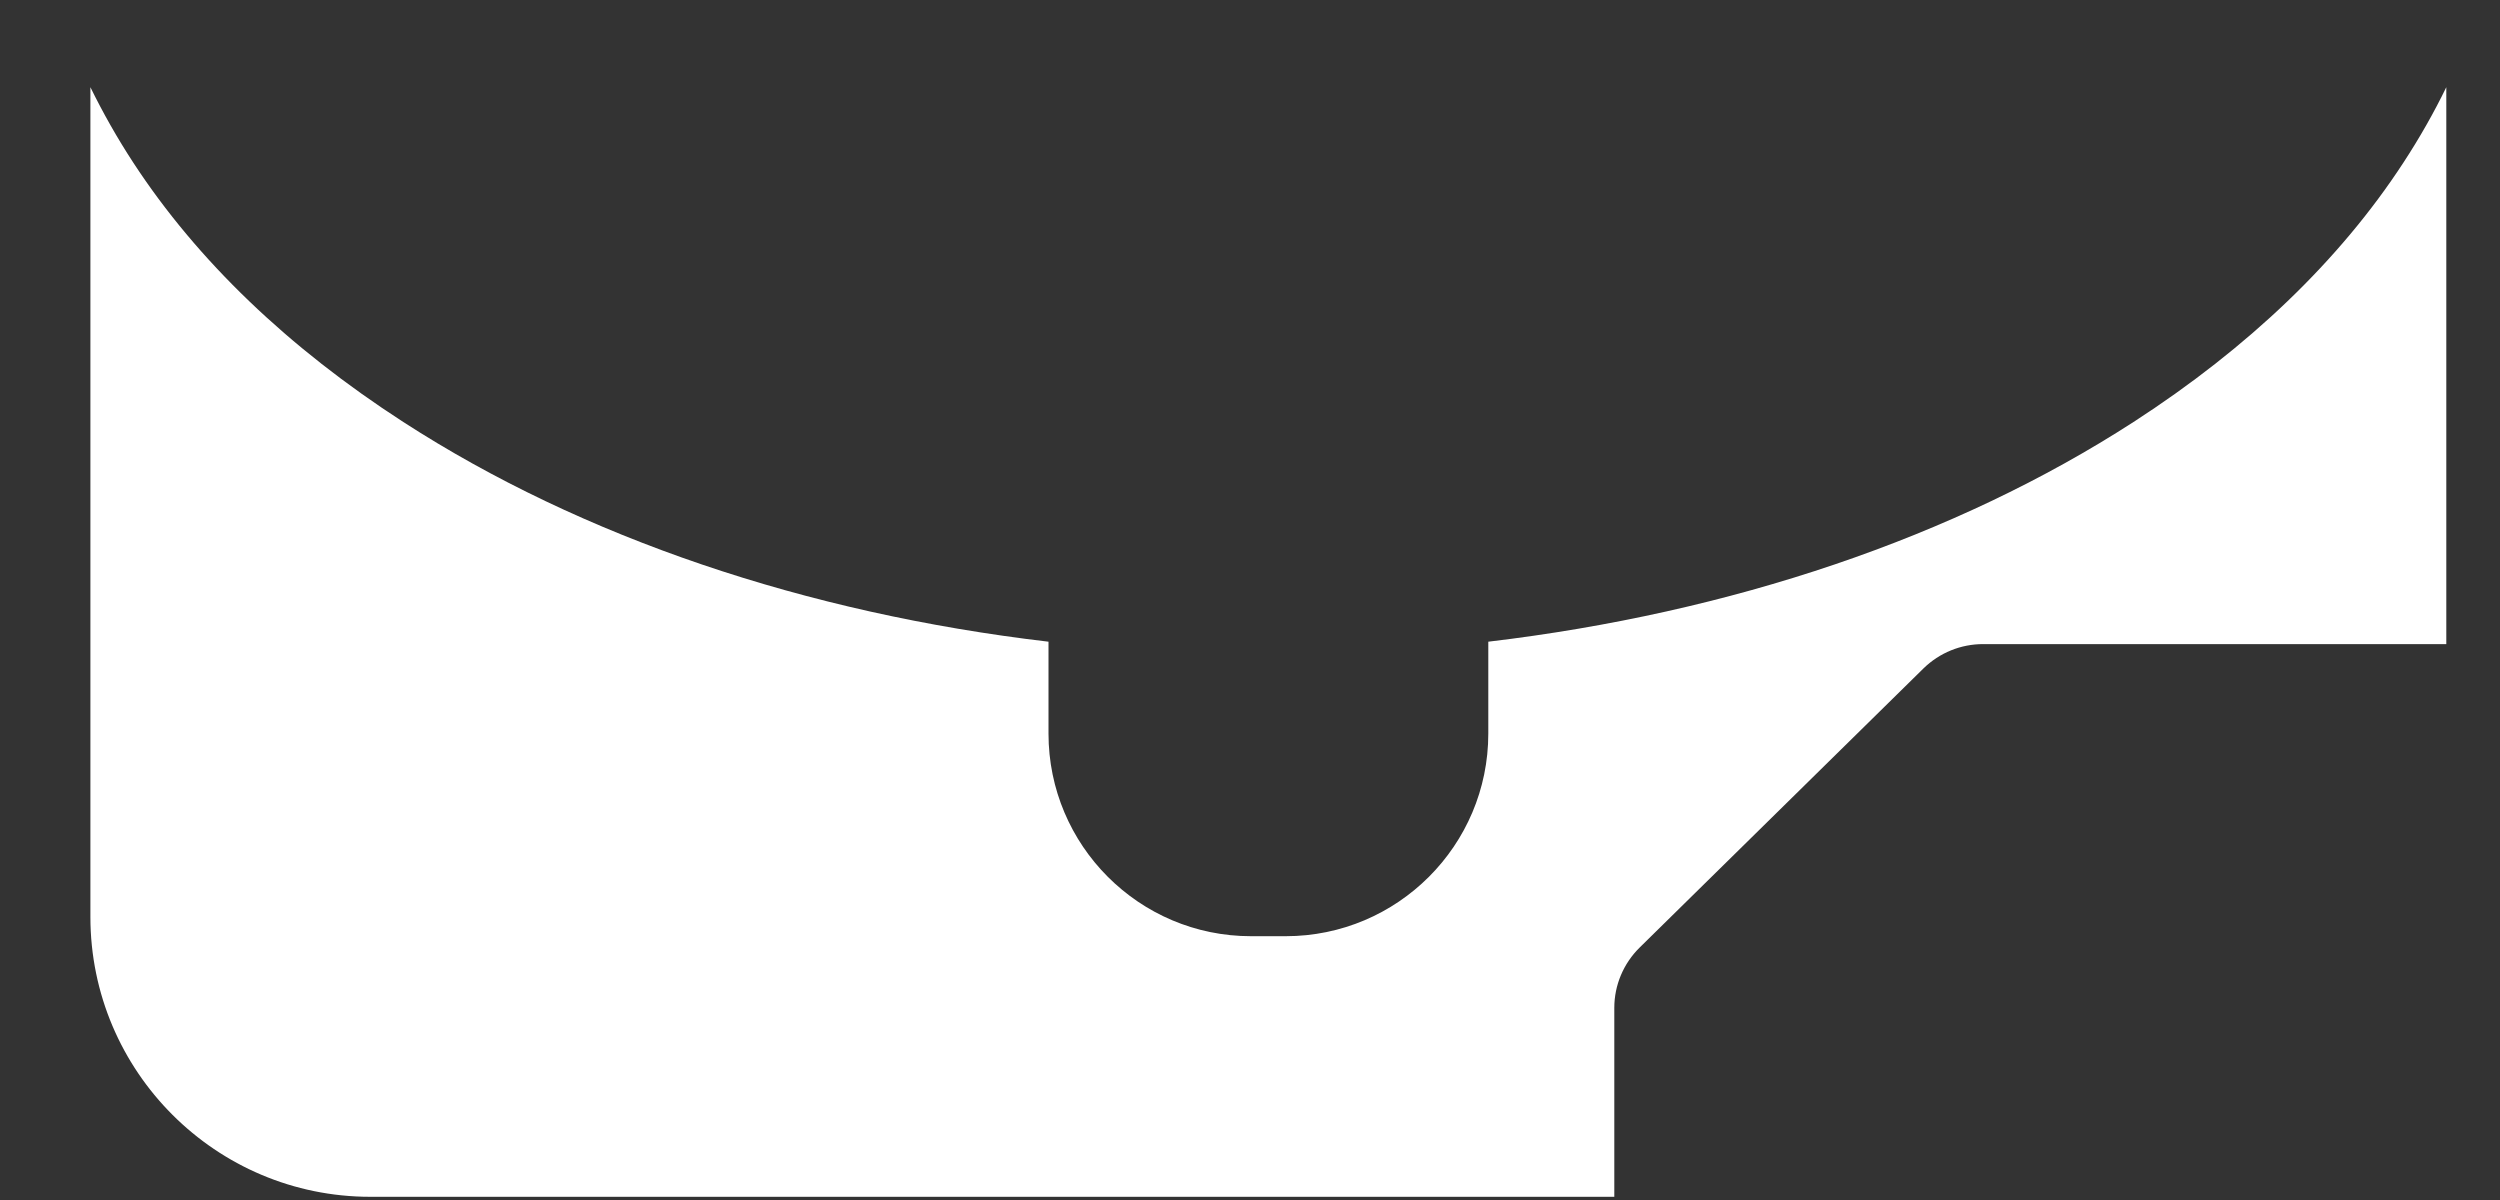 <svg width="25" height="12" viewBox="0 0 25 12" fill="none" xmlns="http://www.w3.org/2000/svg">
<rect x="0" y="0" width="25" height="12" fill="#333333" stroke="none"/>
<path d="M3.703 11.968H16.143V10.079C16.143 9.851 16.235 9.634 16.398 9.474L19.235 6.684C19.396 6.527 19.609 6.441 19.831 6.441H24.463V0.872C24.339 1.127 24.196 1.379 24.033 1.628C23.396 2.604 22.485 3.476 21.335 4.22C19.547 5.376 17.308 6.129 14.883 6.417V6.666V7.336C14.883 8.454 13.975 9.362 12.857 9.362H12.51C11.392 9.362 10.485 8.454 10.485 7.336V6.666V6.417C8.059 6.132 5.821 5.376 4.033 4.22C2.882 3.476 1.972 2.604 1.334 1.628C1.171 1.379 1.029 1.127 0.904 0.872V9.169C0.904 10.714 2.159 11.968 3.703 11.968Z" fill="white"/>
</svg>
